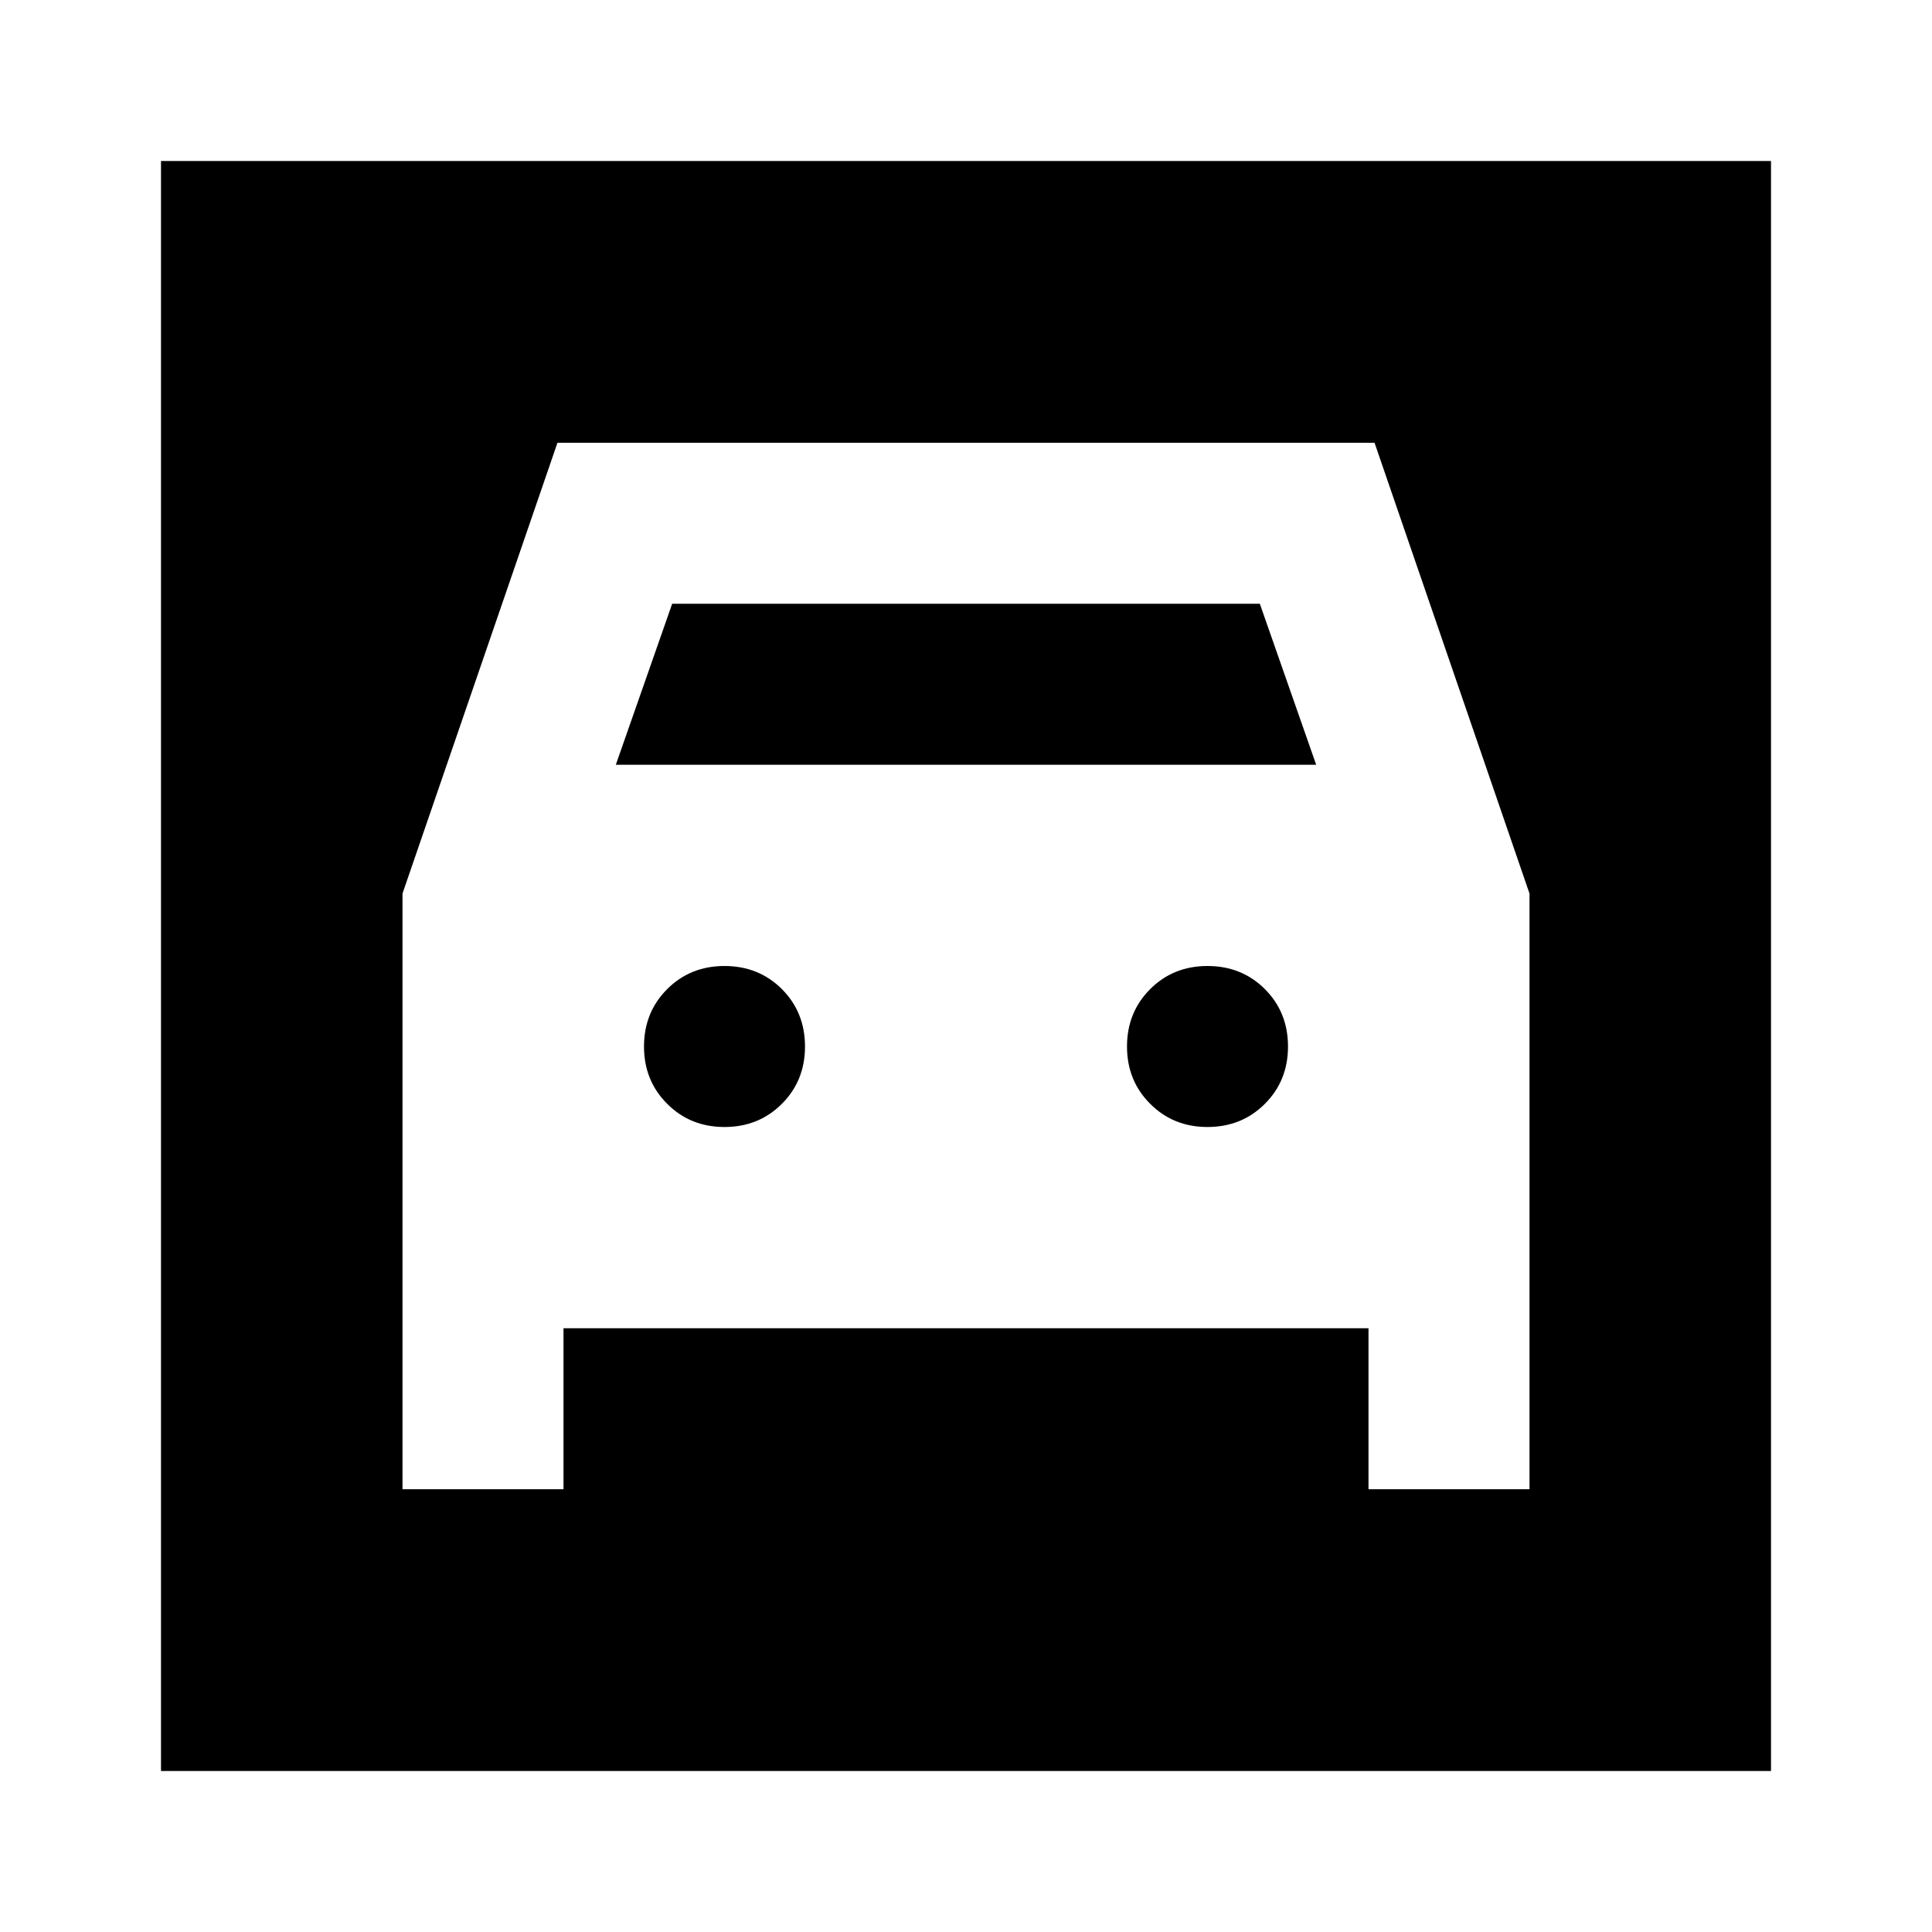 <svg xmlns="http://www.w3.org/2000/svg" height="24" width="24"><path d="M2 22V2H22V22ZM9 14Q8.575 14 8.288 13.712Q8 13.425 8 13Q8 12.575 8.288 12.287Q8.575 12 9 12Q9.425 12 9.713 12.287Q10 12.575 10 13Q10 13.425 9.713 13.712Q9.425 14 9 14ZM15 14Q14.575 14 14.288 13.712Q14 13.425 14 13Q14 12.575 14.288 12.287Q14.575 12 15 12Q15.425 12 15.713 12.287Q16 12.575 16 13Q16 13.425 15.713 13.712Q15.425 14 15 14ZM5 18.5H7V16.5H17V18.5H19V11.1L17.075 5.5H6.925L5 11.1ZM7.65 9.5 8.35 7.5H15.65L16.35 9.5Z"/></svg>